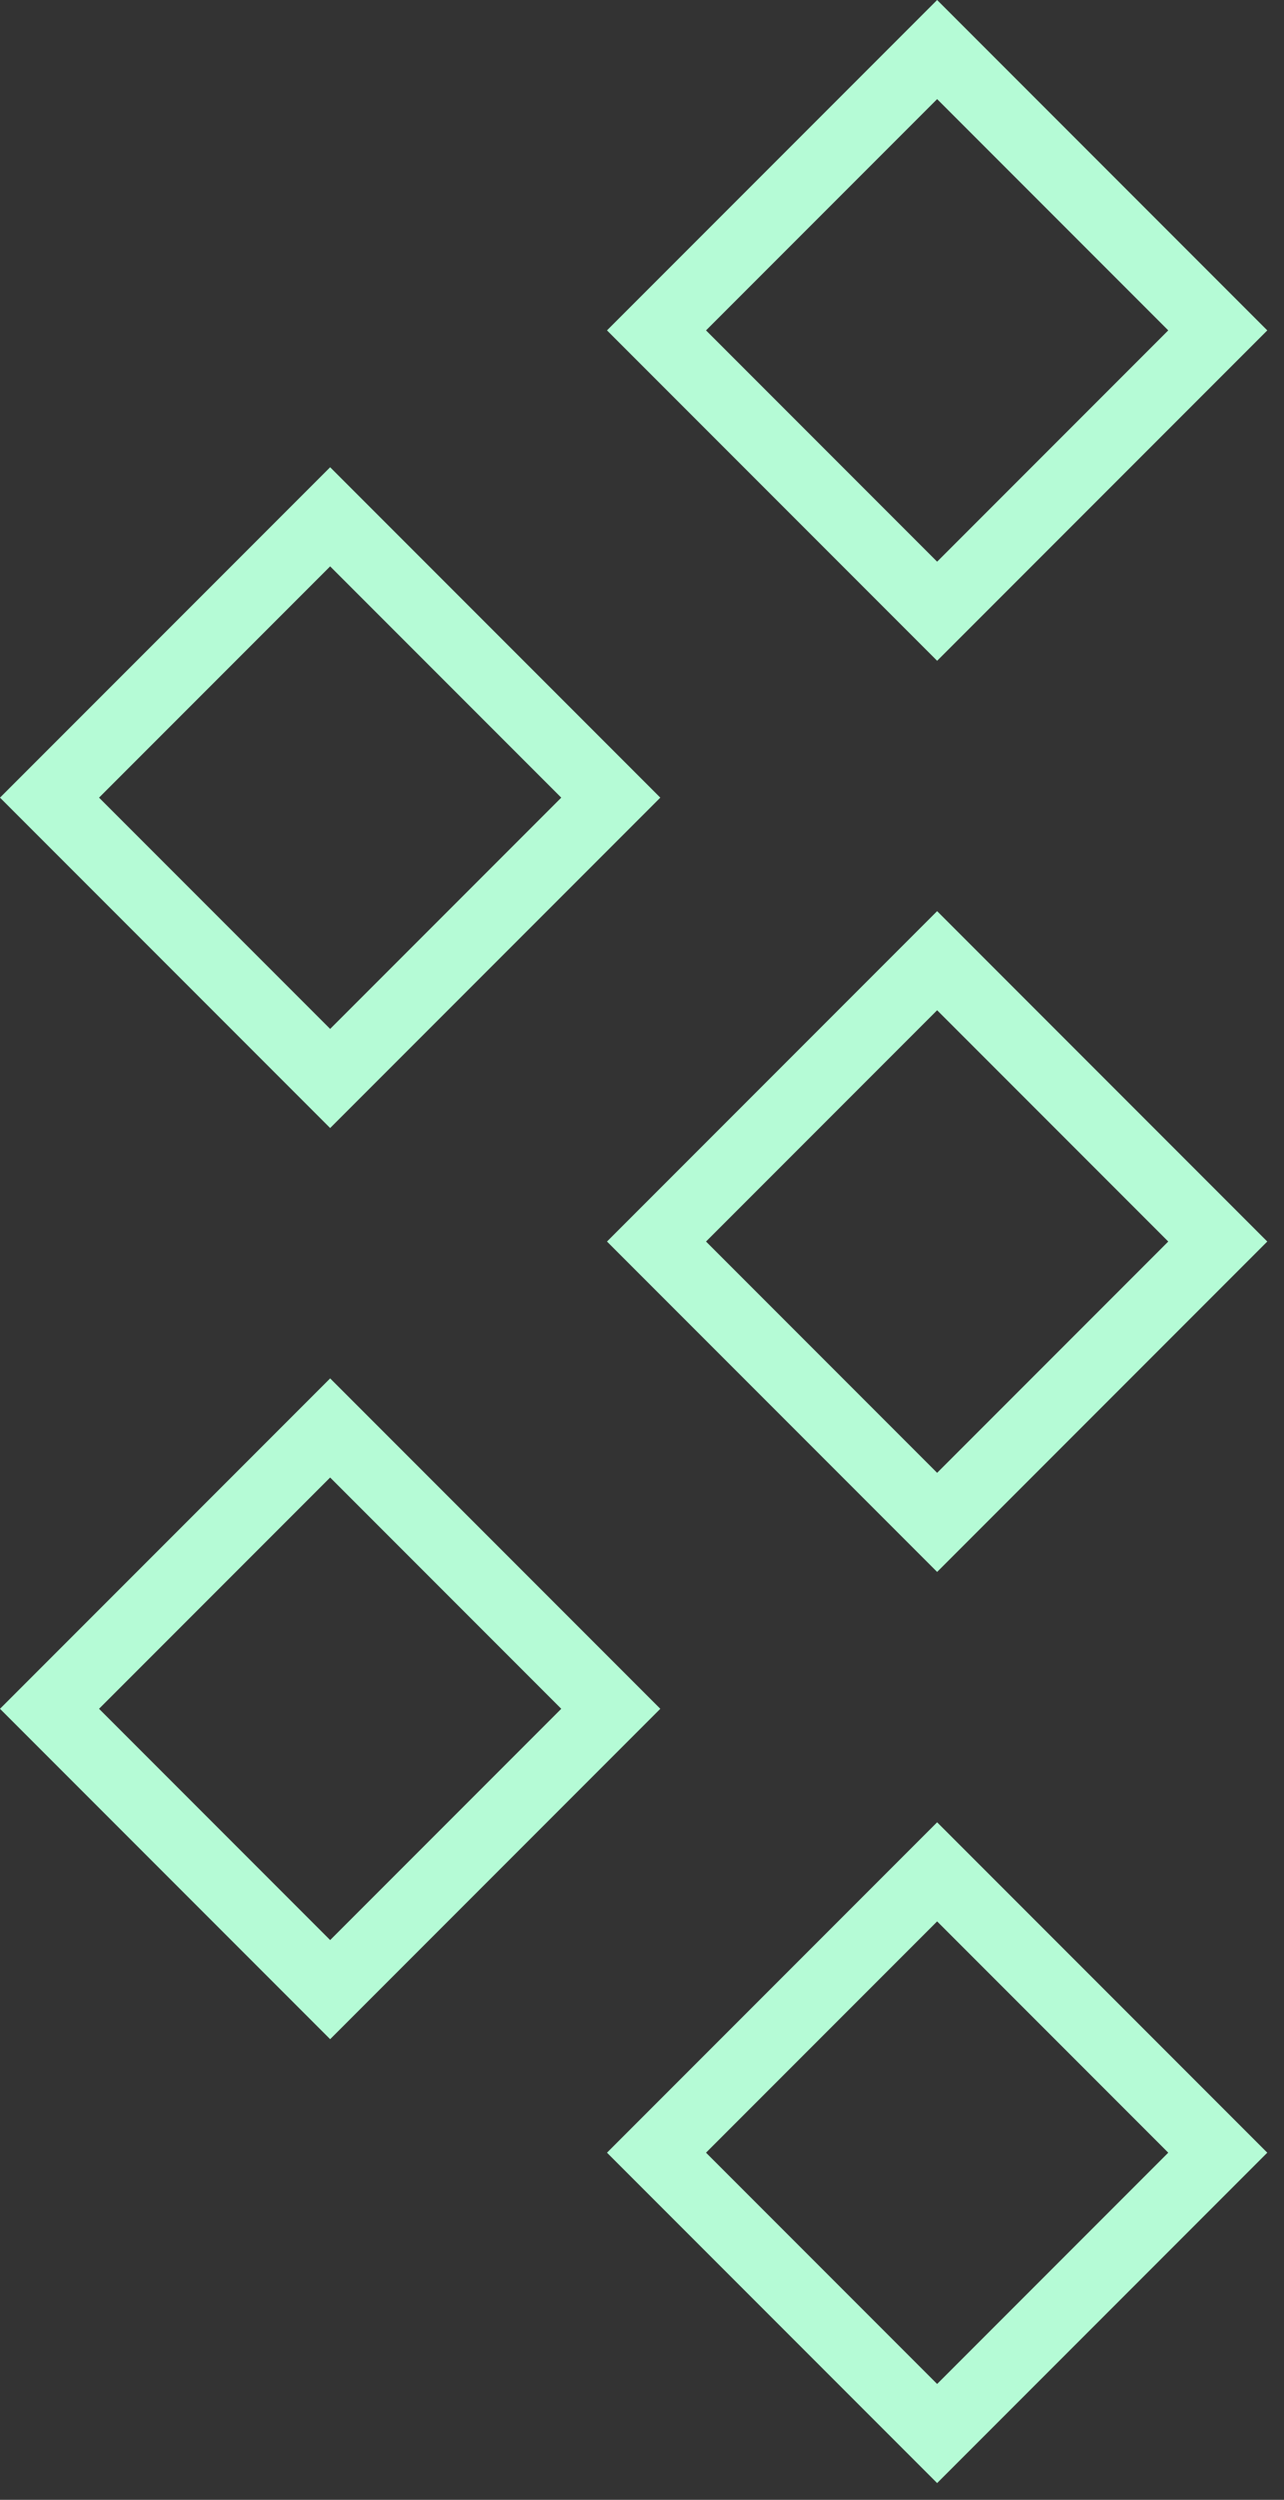 <svg width="55" height="107" viewBox="0 0 55 107" fill="none" xmlns="http://www.w3.org/2000/svg">
<rect x="0" y="0" width="55" height="107" fill="#333333" stroke="none"/>
<rect x="40.142" y="2.121" width="17" height="17" transform="rotate(45 40.142 2.121)" stroke="#B5FBD6" stroke-width="3"/>
<rect x="14.142" y="22.121" width="17" height="17" transform="rotate(45 14.142 22.121)" stroke="#B5FBD6" stroke-width="3"/>
<rect x="40.142" y="41.121" width="17" height="17" transform="rotate(45 40.142 41.121)" stroke="#B5FBD6" stroke-width="3"/>
<rect x="14.142" y="61.121" width="17" height="17" transform="rotate(45 14.142 61.121)" stroke="#B5FBD6" stroke-width="3"/>
<rect x="40.142" y="80.121" width="17" height="17" transform="rotate(45 40.142 80.121)" stroke="#B5FBD6" stroke-width="3"/>
</svg>
